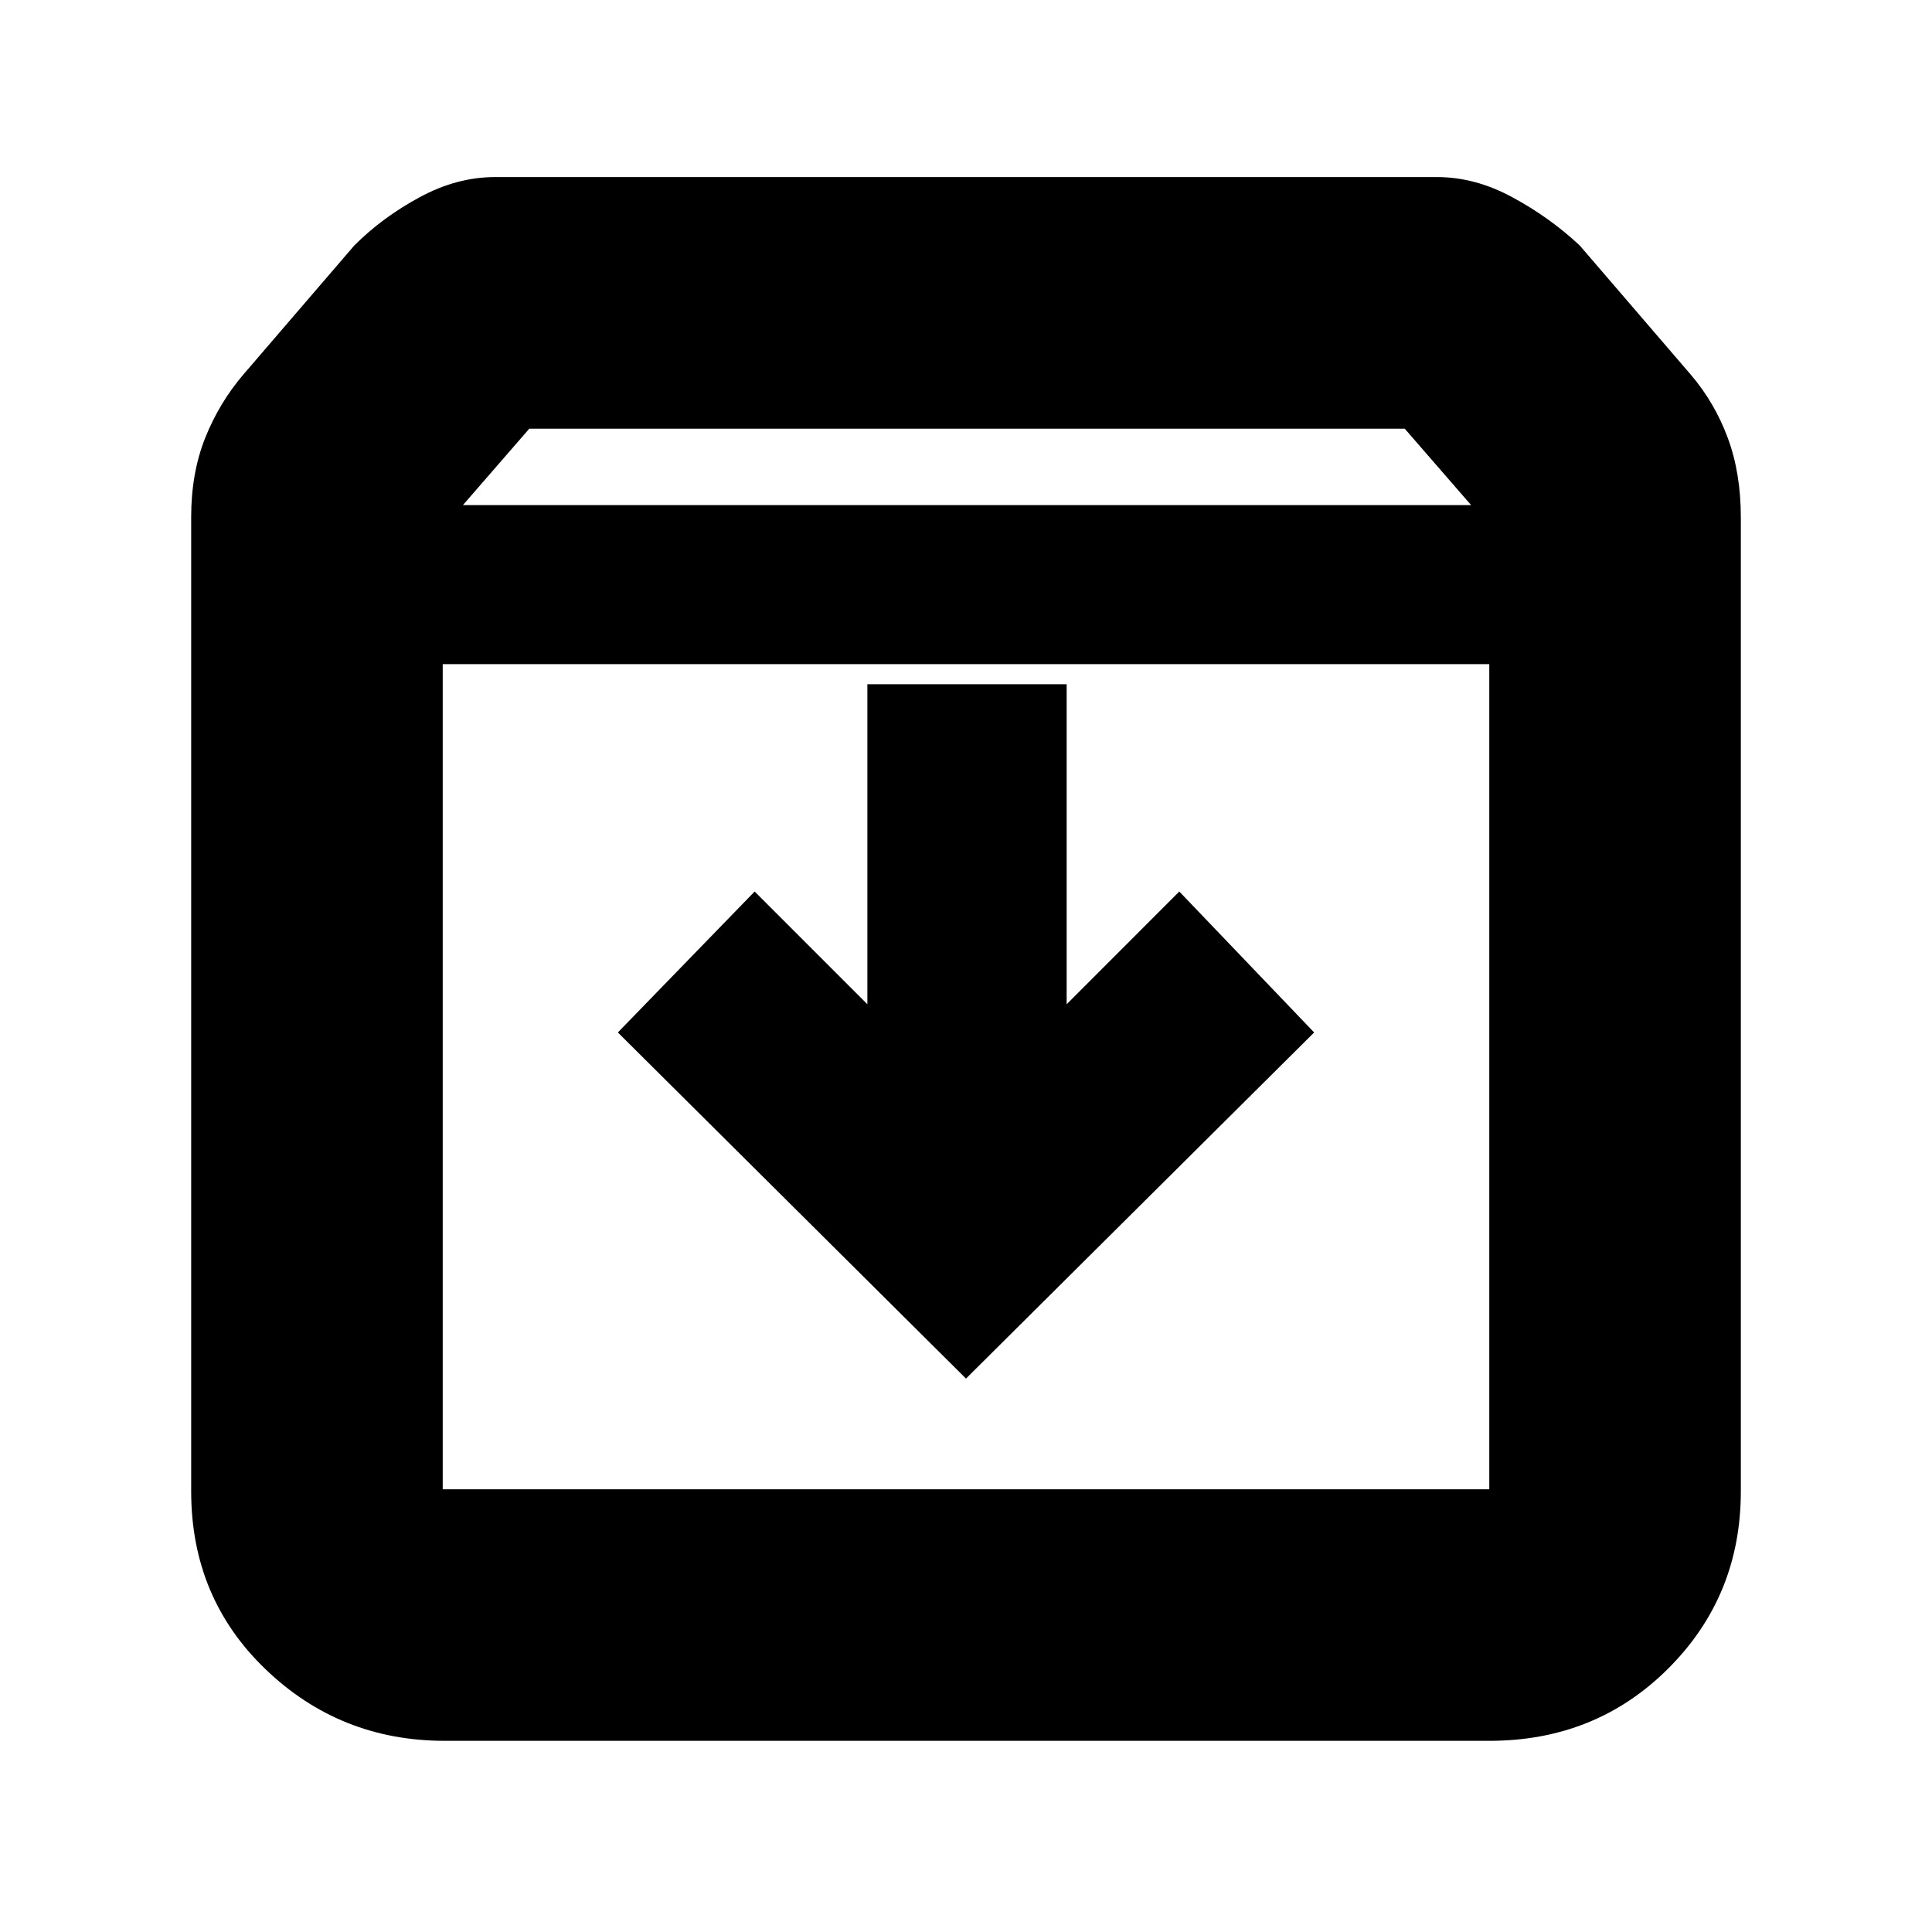 <svg xmlns="http://www.w3.org/2000/svg" height="20" width="20"><path d="M4.604 18.021Q3.521 18.021 2.75 17.281Q1.979 16.542 1.979 15.438V5.354Q1.979 4.896 2.125 4.531Q2.271 4.167 2.521 3.875L3.667 2.542Q3.958 2.25 4.344 2.042Q4.729 1.833 5.125 1.833H14.875Q15.271 1.833 15.656 2.042Q16.042 2.25 16.354 2.542L17.5 3.875Q17.75 4.167 17.885 4.531Q18.021 4.896 18.021 5.354V15.438Q18.021 16.521 17.271 17.271Q16.521 18.021 15.417 18.021ZM4.792 5.229H15.229L14.542 4.438H5.479ZM4.583 15.417H15.417Q15.417 15.417 15.417 15.417Q15.417 15.417 15.417 15.417V6.875H4.583V15.417Q4.583 15.417 4.583 15.417Q4.583 15.417 4.583 15.417ZM10 14.271 13.604 10.688 12.208 9.229 11.042 10.396V7.083H8.979V10.396L7.812 9.229L6.396 10.688ZM4.583 15.417Q4.583 15.417 4.583 15.417Q4.583 15.417 4.583 15.417V6.875V15.417Q4.583 15.417 4.583 15.417Q4.583 15.417 4.583 15.417Z"/></svg>